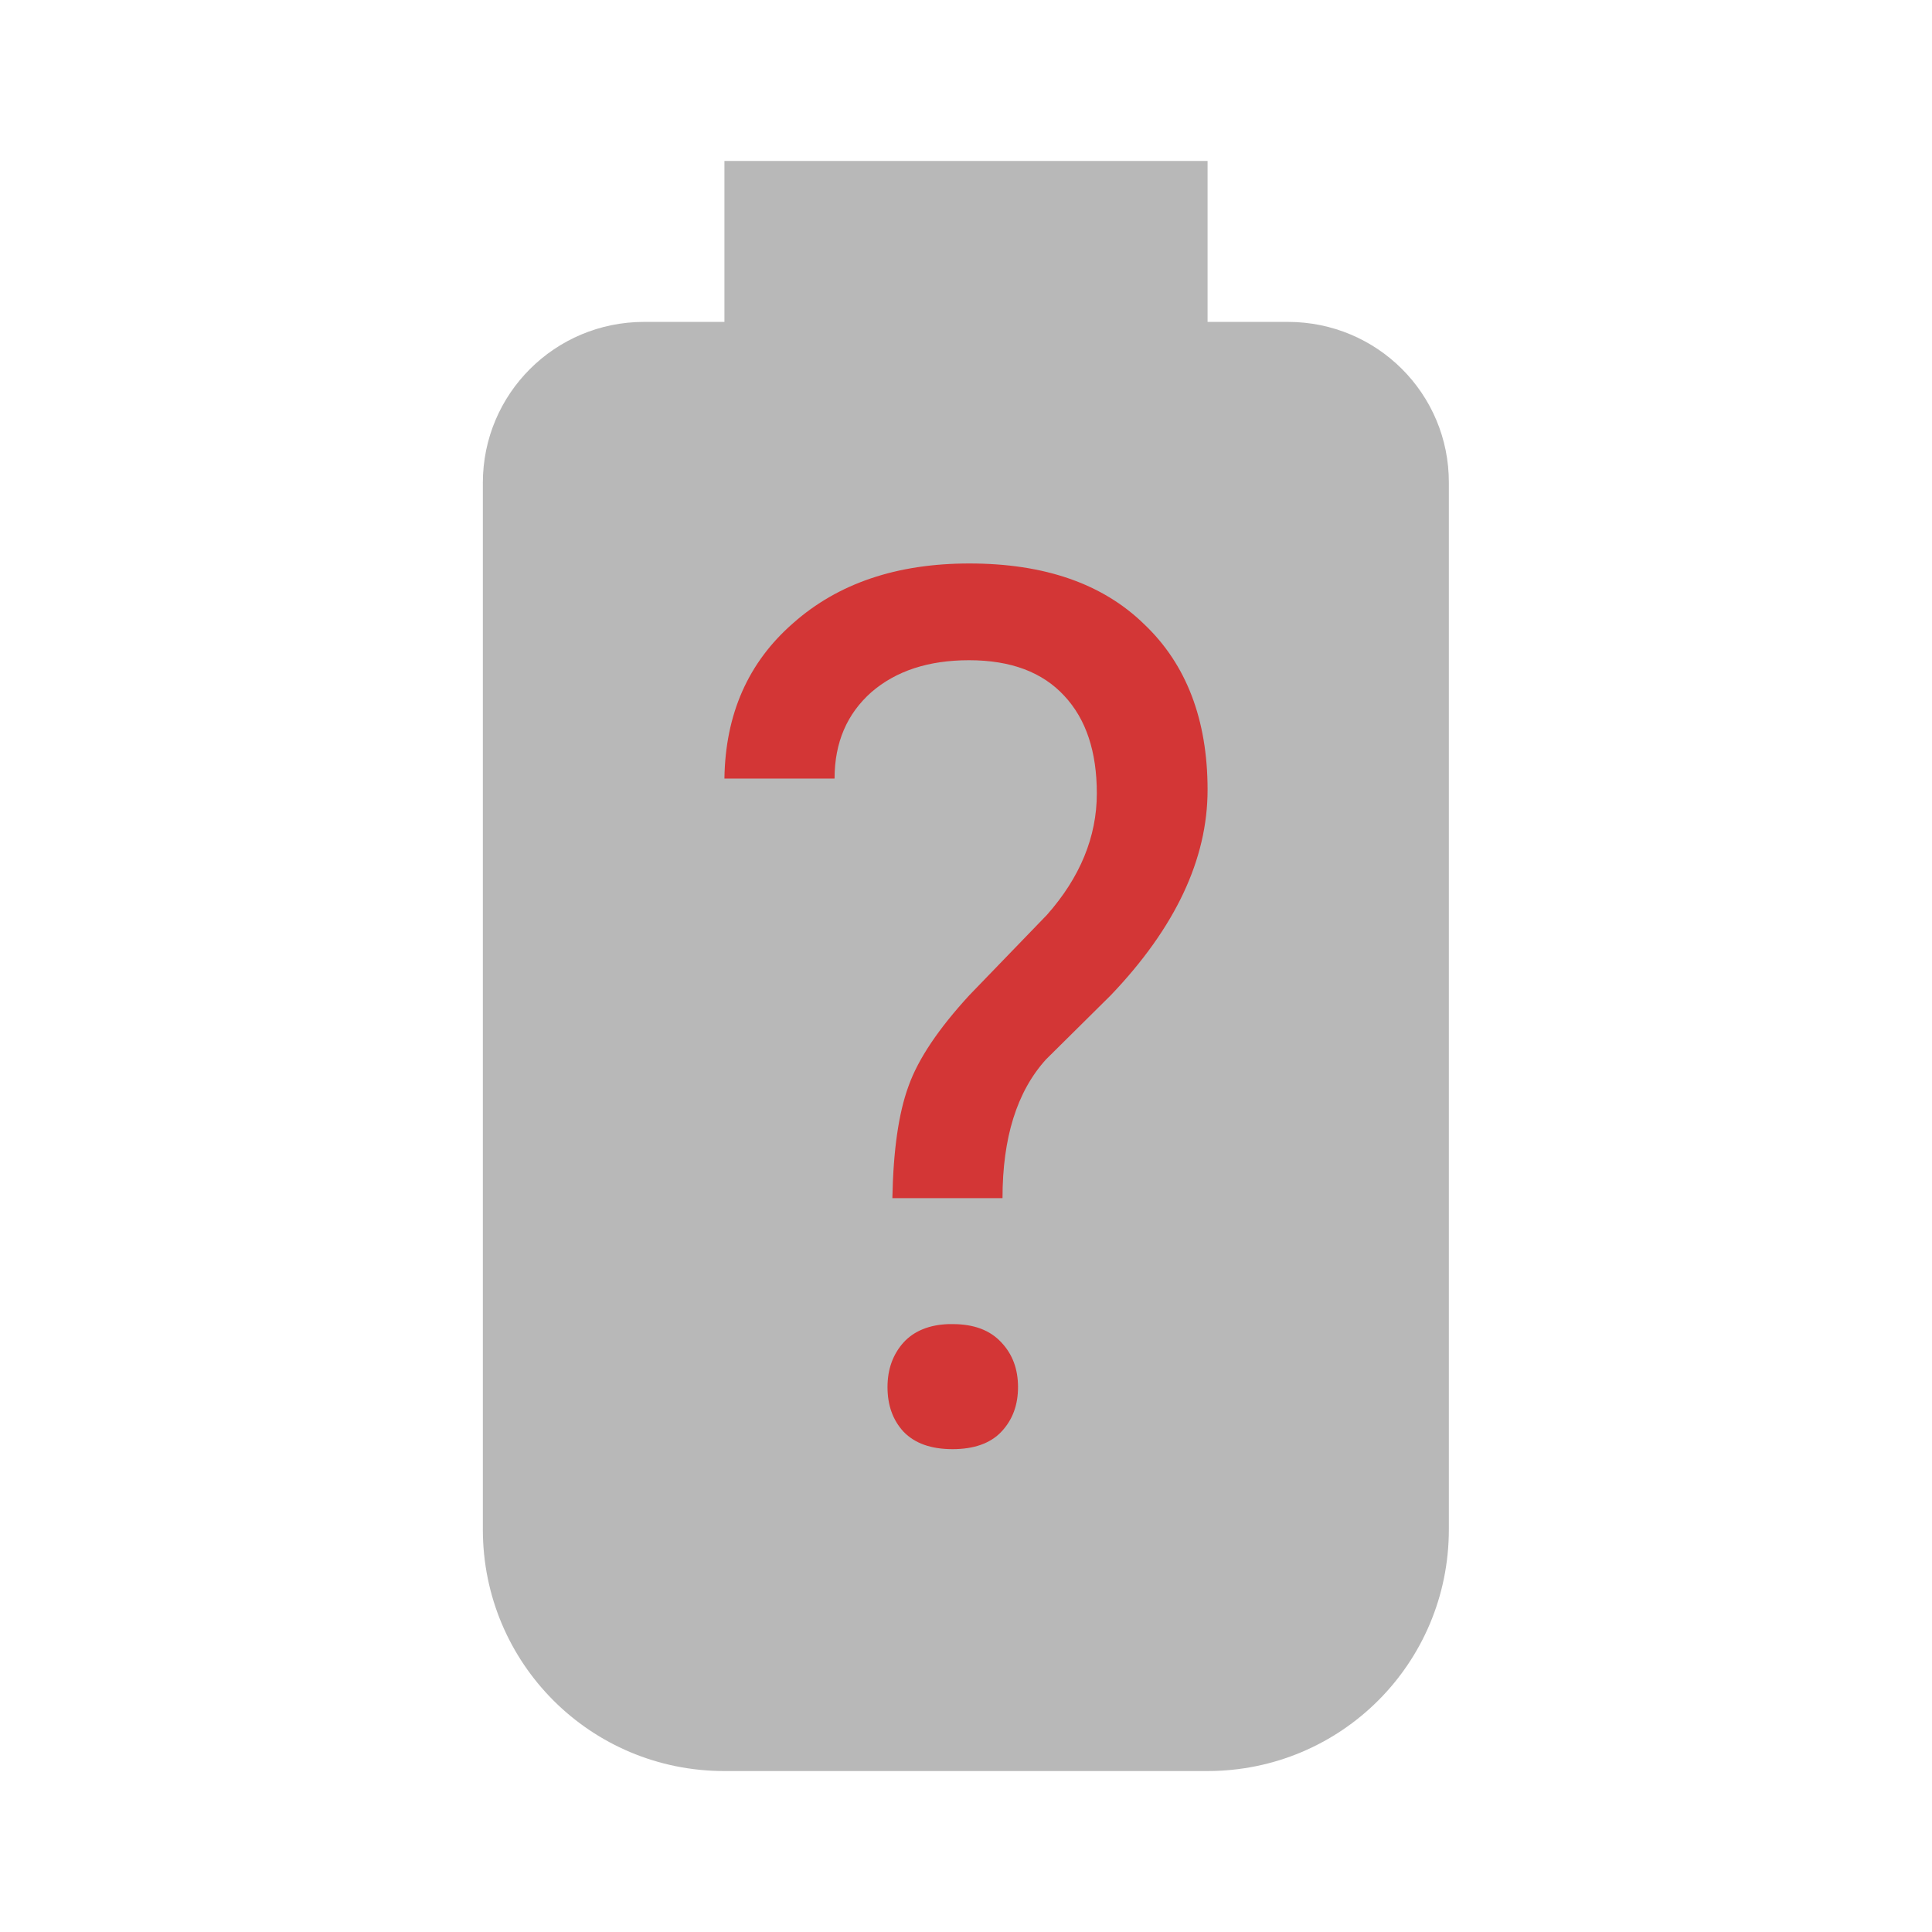<?xml version="1.0" encoding="UTF-8" standalone="no"?>
<!-- Created with Inkscape (http://www.inkscape.org/) -->

<svg
   width="24"
   height="24"
   viewBox="0 0 6.35 6.35"
   version="1.1"
   id="svg5"
   inkscape:version="1.1.1 (3bf5ae0d25, 2021-09-20, custom)"
   sodipodi:docname="battery-missing.svg"
   xmlns:inkscape="http://www.inkscape.org/namespaces/inkscape"
   xmlns:sodipodi="http://sodipodi.sourceforge.net/DTD/sodipodi-0.dtd"
   xmlns="http://www.w3.org/2000/svg"
   xmlns:svg="http://www.w3.org/2000/svg">
  <sodipodi:namedview
     id="namedview7"
     pagecolor="#ffffff"
     bordercolor="#666666"
     borderopacity="1.0"
     inkscape:pageshadow="2"
     inkscape:pageopacity="0.0"
     inkscape:pagecheckerboard="0"
     inkscape:document-units="px"
     showgrid="false"
     units="px"
     height="22px"
     showguides="false"
     inkscape:zoom="17.795455"
     inkscape:cx="14.413793"
     inkscape:cy="-3.624521"
     inkscape:window-width="1920"
     inkscape:window-height="999"
     inkscape:window-x="0"
     inkscape:window-y="0"
     inkscape:window-maximized="0"
     inkscape:current-layer="svg5" />
  <defs
     id="defs2" />
  <path
     id="rect846"
     style="opacity:0.35;fill:#363636;fill-opacity:1;stroke-width:0.132;stroke-linejoin:round"
     d="M 2.381,0.529 V 1.058 H 2.117 C 1.824,1.058 1.587,1.294 1.587,1.587 v 3.44 c 0,0.44 0.354,0.794 0.794,0.794 h 1.587 c 0.44,0 0.794,-0.354 0.794,-0.794 V 1.587 C 4.763,1.294 4.526,1.058 4.233,1.058 H 3.969 V 0.529 Z" />
  <path
     id="rect2470"
     class="error"
     style="fill:#d33636;fill-opacity:1;stroke-width:0.132;stroke-linejoin:round"
     d="m 3.186,1.852 c -0.238,0 -0.431,0.065 -0.579,0.196 C 2.459,2.177 2.384,2.347 2.381,2.559 h 0.362 c 0,-0.119 0.041,-0.213 0.121,-0.284 0.081,-0.07 0.188,-0.105 0.321,-0.105 0.137,0 0.241,0.039 0.313,0.117 0.072,0.077 0.107,0.184 0.107,0.321 0,0.142 -0.055,0.276 -0.164,0.399 L 3.186,3.271 C 3.085,3.381 3.018,3.48 2.986,3.57 2.953,3.66 2.936,3.783 2.933,3.938 H 3.295 c 0,-0.198 0.047,-0.35 0.143,-0.456 L 3.651,3.271 C 3.863,3.049 3.969,2.824 3.969,2.596 3.969,2.365 3.899,2.183 3.761,2.052 3.624,1.918 3.432,1.852 3.186,1.852 Z m -0.068,2.5 c -0.064,0.002 -0.114,0.023 -0.148,0.06 -0.035,0.039 -0.053,0.088 -0.053,0.147 0,0.059 0.017,0.108 0.053,0.147 0.037,0.038 0.09,0.057 0.161,0.057 0.07,0 0.124,-0.019 0.16,-0.057 0.037,-0.039 0.055,-0.088 0.055,-0.147 0,-0.059 -0.018,-0.108 -0.055,-0.147 -0.037,-0.04 -0.09,-0.06 -0.16,-0.06 -0.004,0 -0.009,-1.582e-4 -0.013,0 z" />
</svg>

